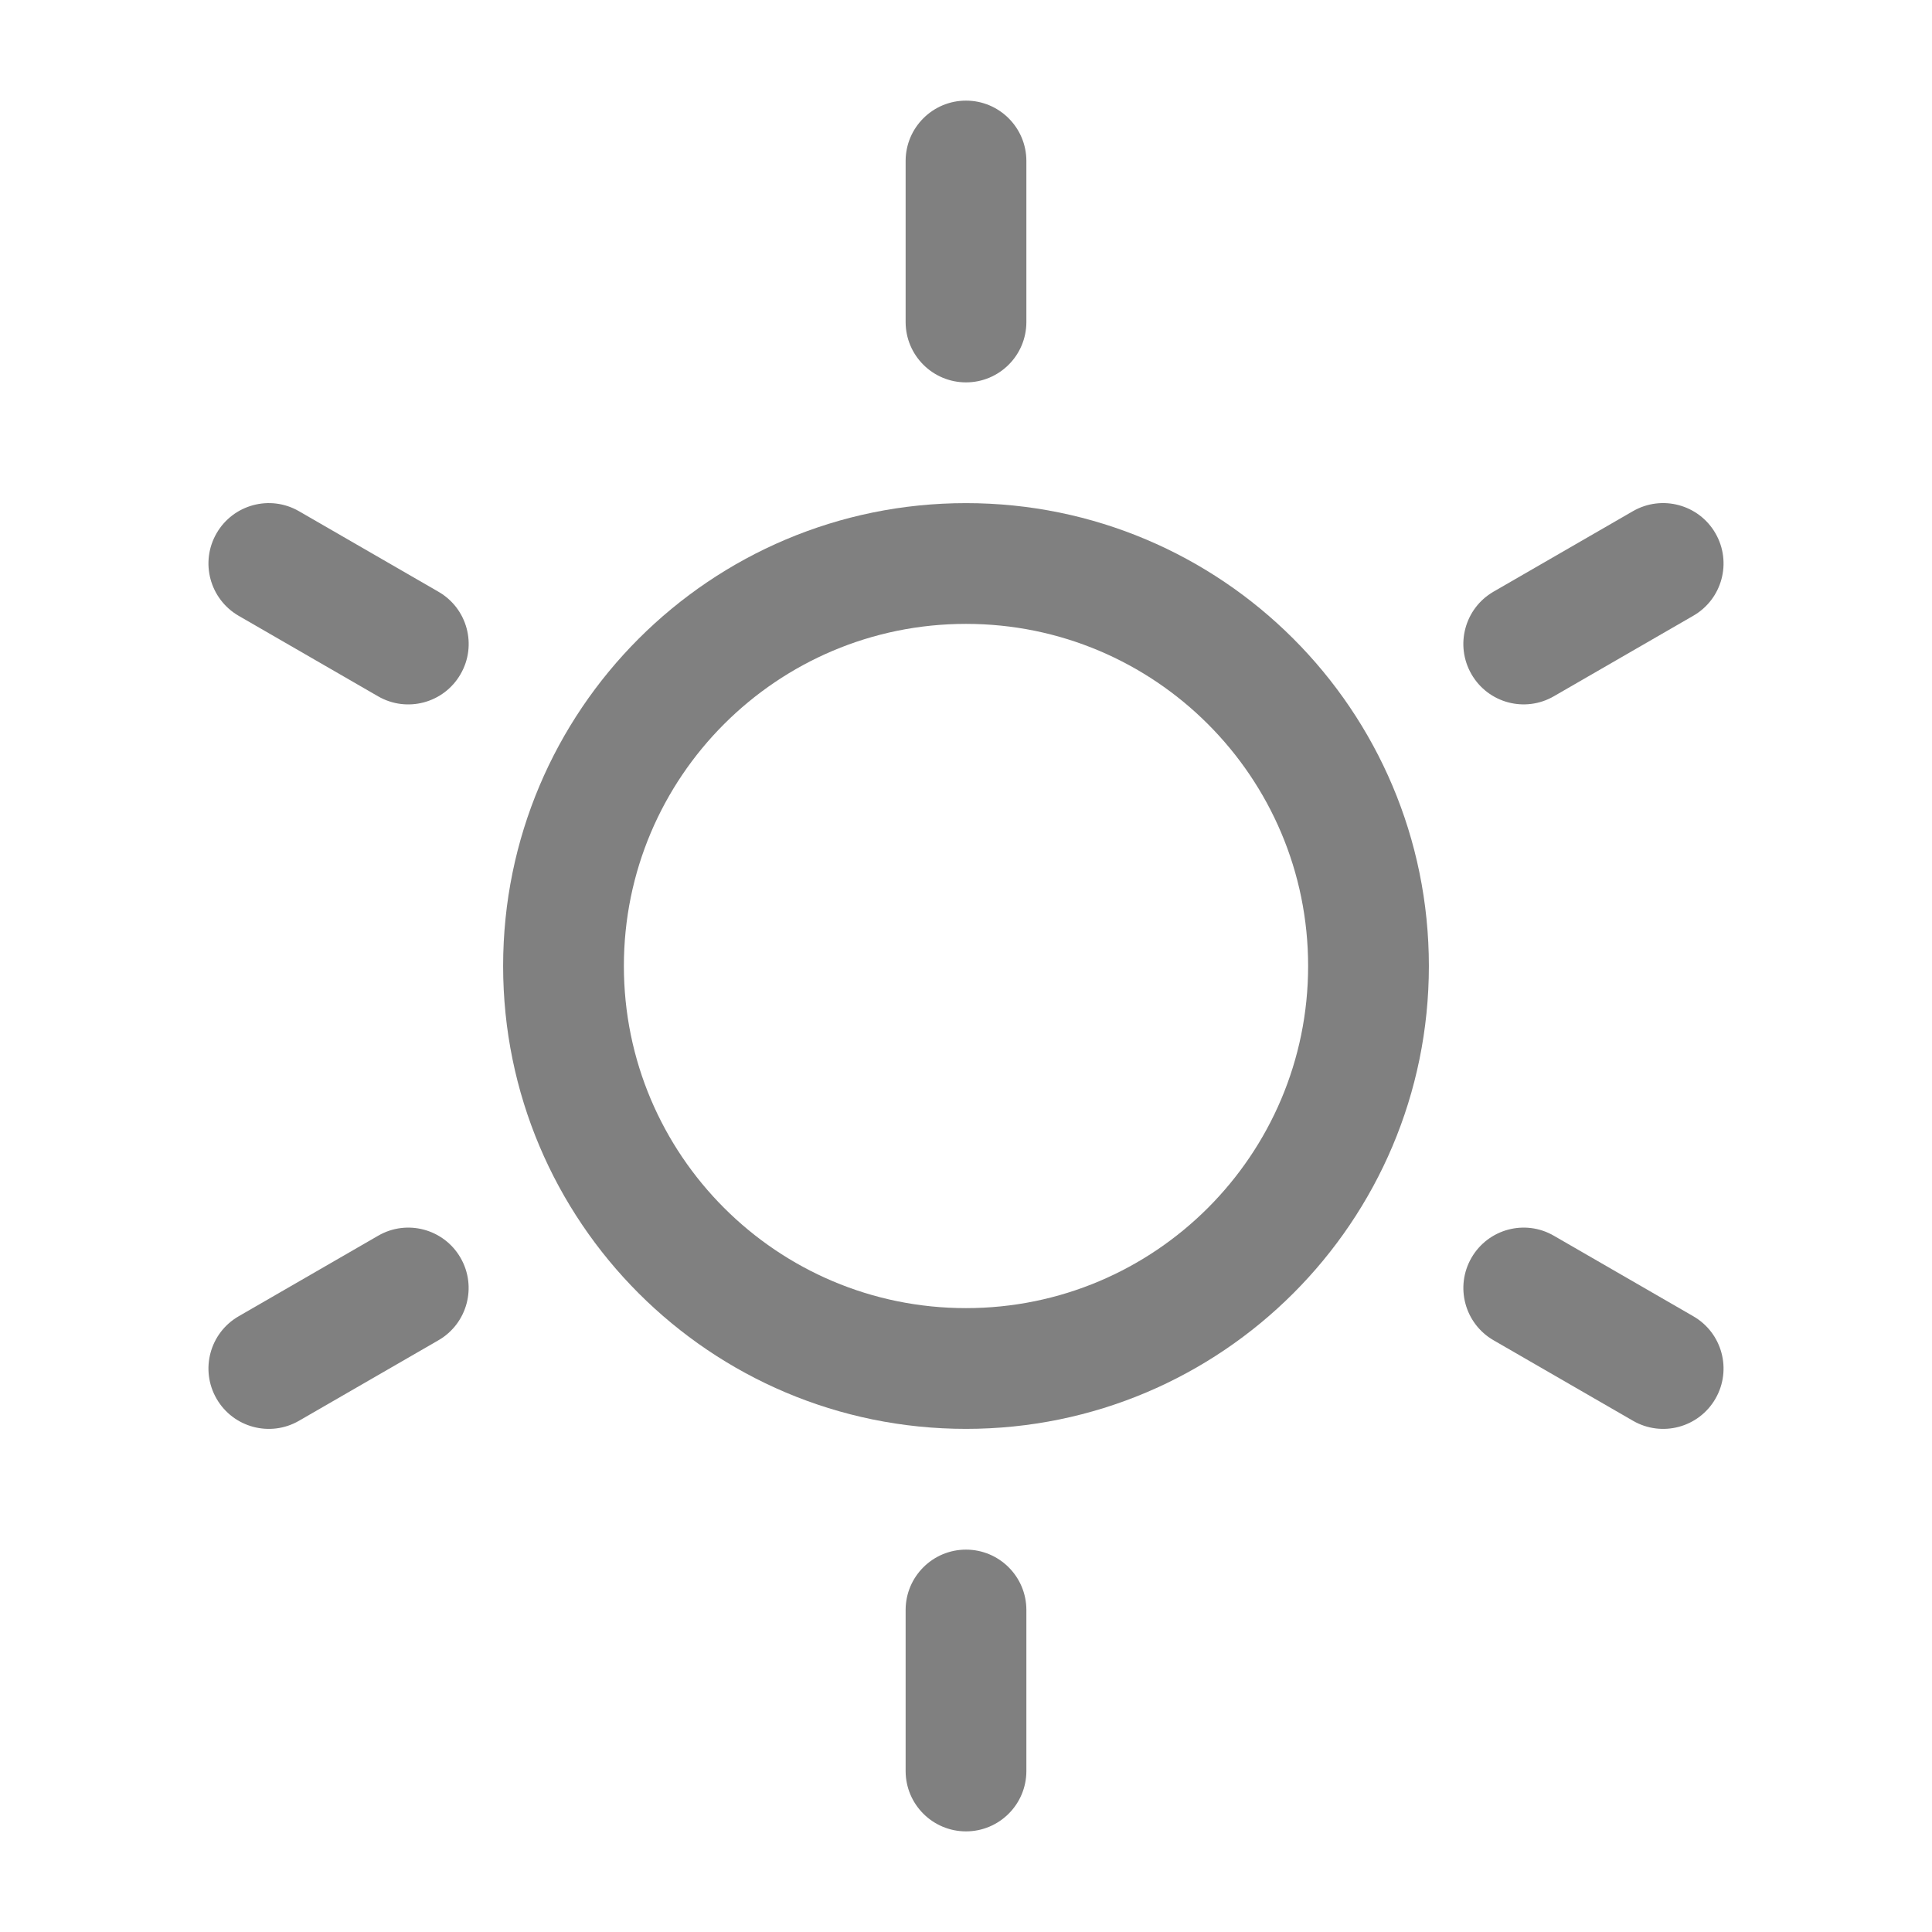<svg width="24" height="24" viewBox="0 0 24 24" fill="none" xmlns="http://www.w3.org/2000/svg">
<path fill-rule="evenodd" clip-rule="evenodd" d="M12 7.75C9.653 7.75 7.75 9.653 7.75 12C7.75 14.347 9.653 16.25 12 16.25C14.347 16.25 16.25 14.347 16.25 12C16.25 9.653 14.347 7.75 12 7.75ZM6.25 12C6.25 8.824 8.824 6.25 12 6.25C15.176 6.25 17.75 8.824 17.75 12C17.75 15.176 15.176 17.75 12 17.75C8.824 17.75 6.25 15.176 6.25 12Z" fill="#808080"/>
<path fill-rule="evenodd" clip-rule="evenodd" d="M12 1.25C12.414 1.25 12.75 1.586 12.75 2V4C12.75 4.414 12.414 4.75 12 4.75C11.586 4.75 11.25 4.414 11.25 4V2C11.25 1.586 11.586 1.25 12 1.25Z" fill="#808080"/>
<path fill-rule="evenodd" clip-rule="evenodd" d="M12 19.25C12.414 19.25 12.75 19.586 12.75 20V22C12.75 22.414 12.414 22.75 12 22.75C11.586 22.75 11.25 22.414 11.25 22V20C11.25 19.586 11.586 19.25 12 19.25Z" fill="#808080"/>
<path fill-rule="evenodd" clip-rule="evenodd" d="M21.31 6.625C21.517 6.984 21.394 7.442 21.035 7.649L19.303 8.649C18.944 8.857 18.486 8.734 18.279 8.375C18.072 8.016 18.194 7.558 18.553 7.35L20.285 6.35C20.644 6.143 21.103 6.266 21.31 6.625Z" fill="#808080"/>
<path fill-rule="evenodd" clip-rule="evenodd" d="M5.721 15.625C5.928 15.984 5.805 16.442 5.447 16.649L3.715 17.649C3.356 17.857 2.897 17.734 2.69 17.375C2.483 17.016 2.606 16.558 2.965 16.351L4.697 15.351C5.055 15.143 5.514 15.266 5.721 15.625Z" fill="#808080"/>
<path fill-rule="evenodd" clip-rule="evenodd" d="M2.69 6.625C2.897 6.266 3.356 6.143 3.715 6.351L5.447 7.351C5.806 7.558 5.929 8.016 5.721 8.375C5.514 8.734 5.056 8.857 4.697 8.65L2.965 7.65C2.606 7.442 2.483 6.984 2.69 6.625Z" fill="#808080"/>
<path fill-rule="evenodd" clip-rule="evenodd" d="M18.279 15.625C18.486 15.266 18.945 15.143 19.303 15.351L21.035 16.351C21.394 16.558 21.517 17.016 21.31 17.375C21.103 17.734 20.644 17.857 20.285 17.649L18.553 16.649C18.195 16.442 18.072 15.984 18.279 15.625Z" fill="#808080"/>
</svg>
